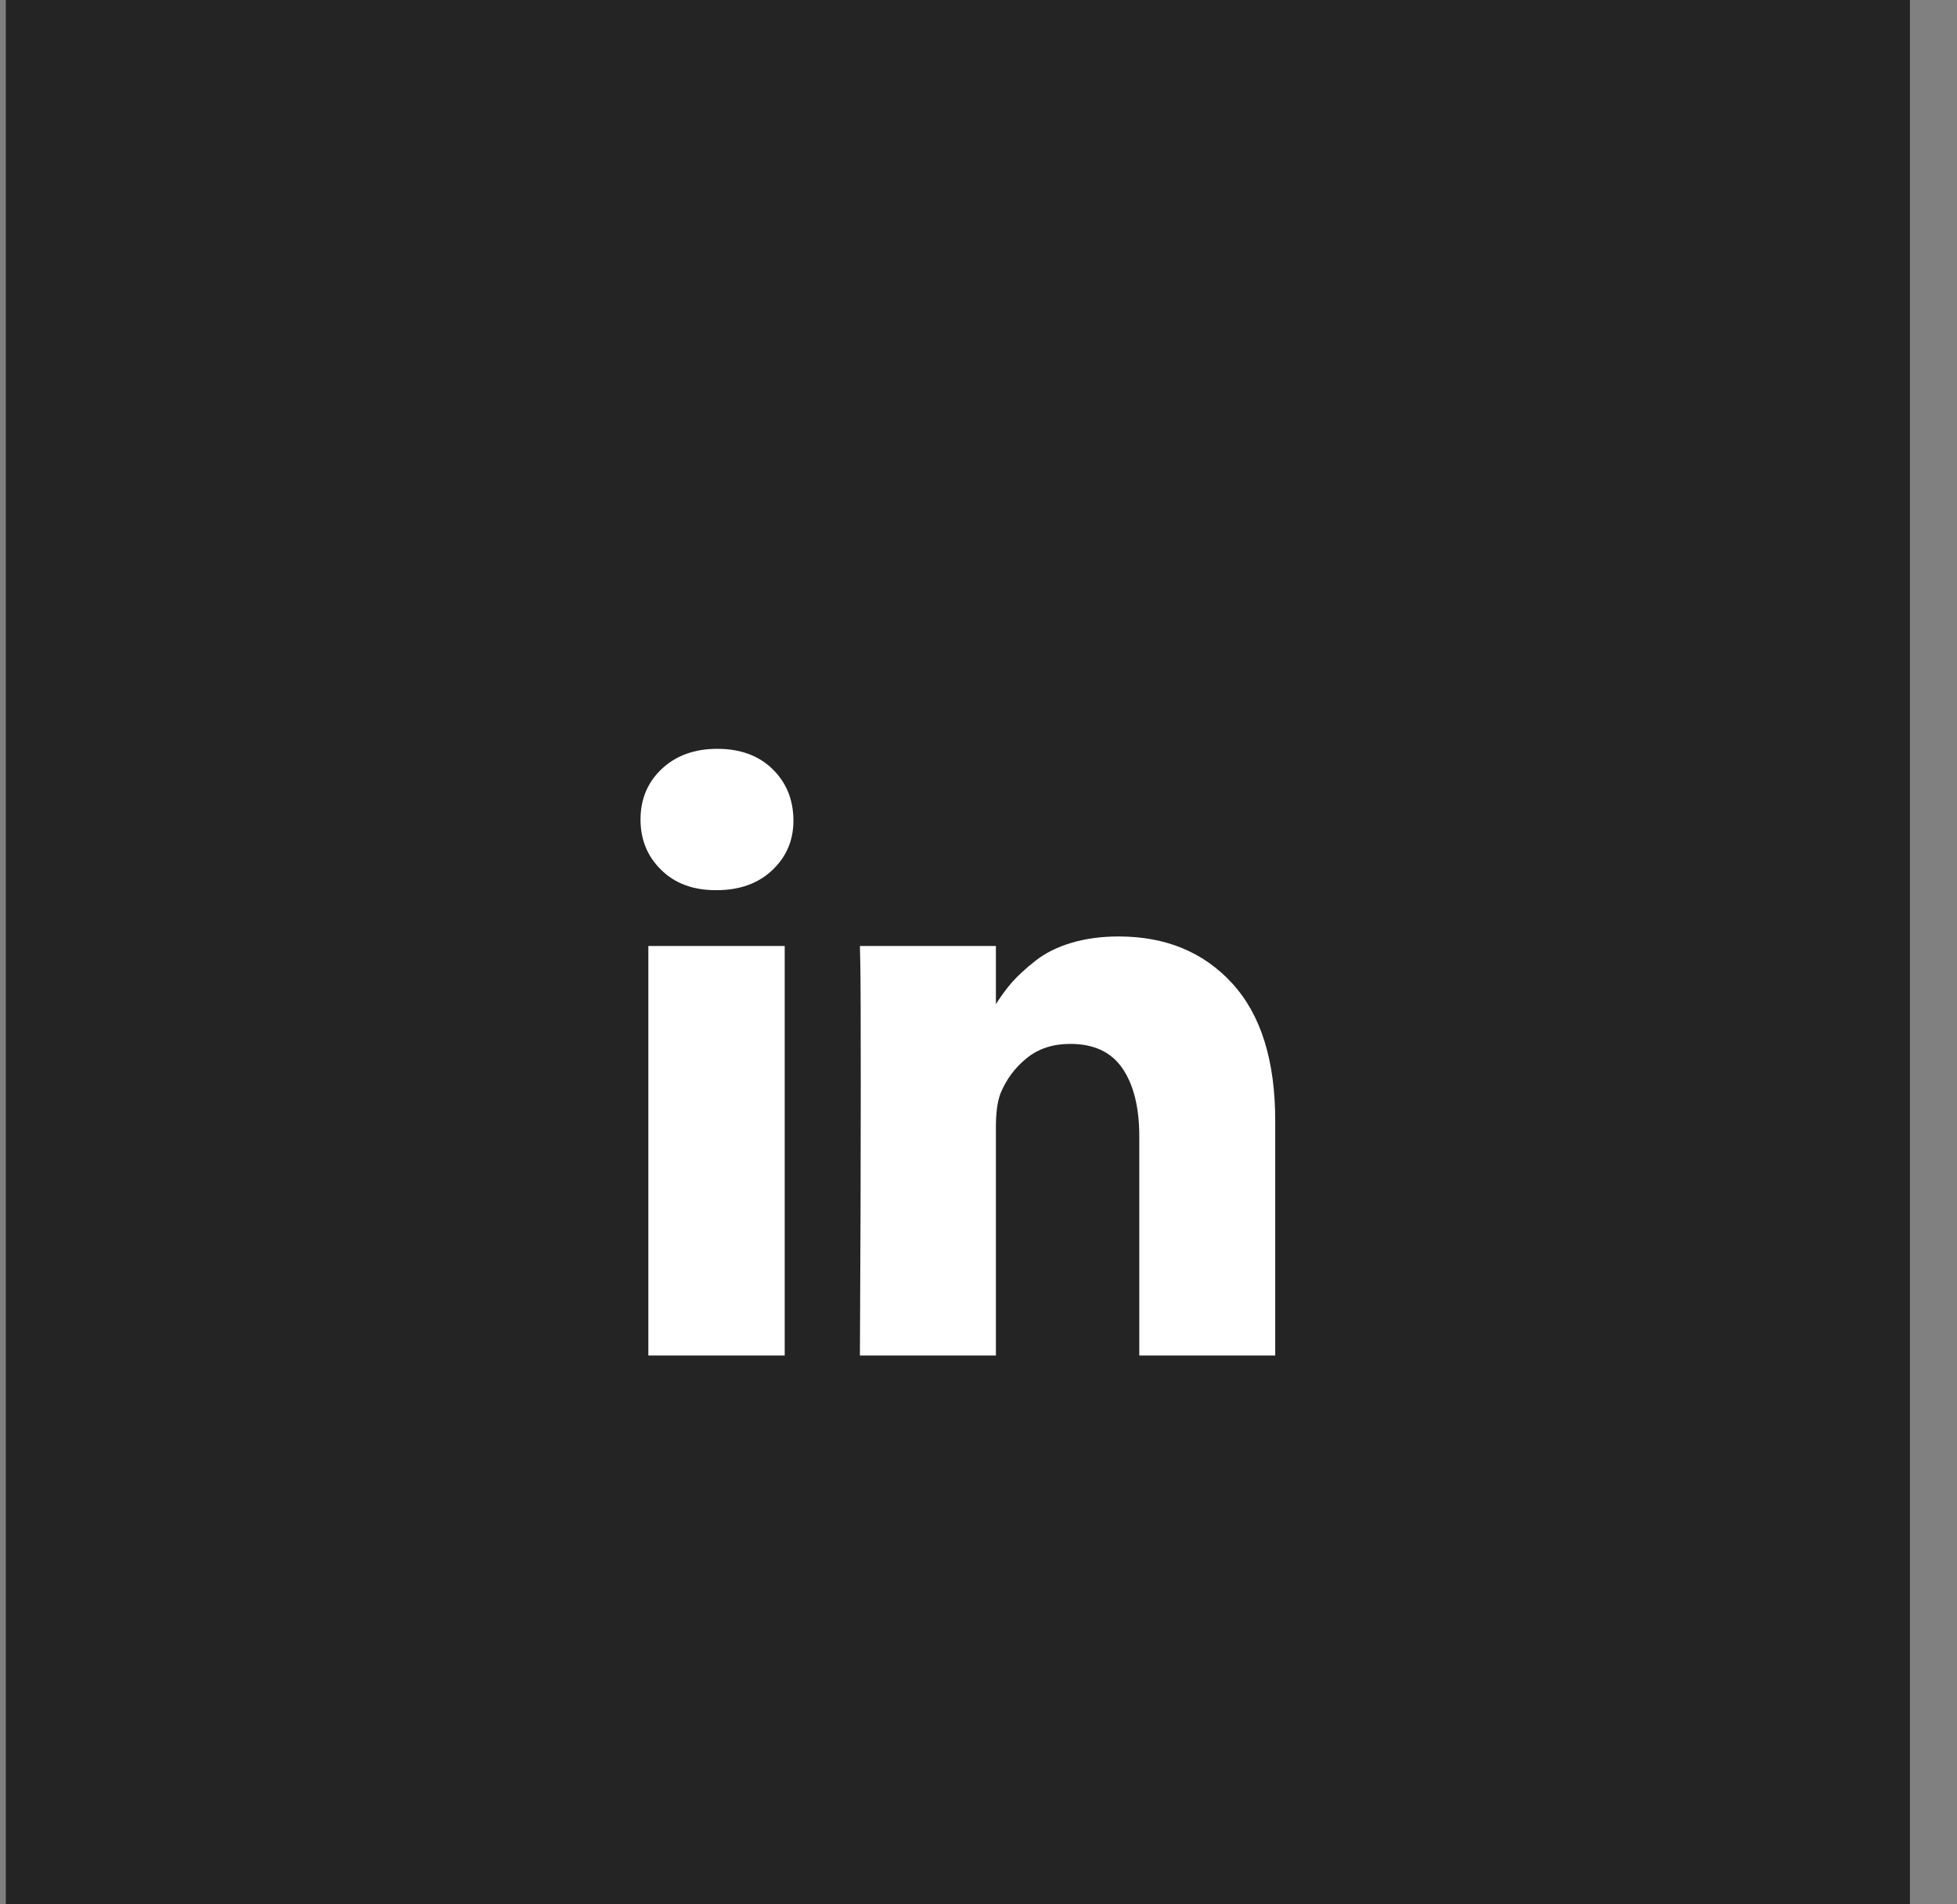 <svg width="37" height="36" viewBox="0 0 37 36" fill="none" xmlns="http://www.w3.org/2000/svg">
<rect x="0" y="0" width="37" height="36" fill="#808080" stroke="none"/>
<rect width="36" height="36" transform="translate(0.11)" fill="#242424"/>
<g clip-path="url(#clip0_0_250)">
<path d="M14.836 17.883V25.625H12.258V17.883H14.836ZM15.001 15.492C15.006 15.872 14.874 16.19 14.606 16.445C14.338 16.701 13.985 16.828 13.547 16.828H13.532C13.105 16.828 12.761 16.701 12.501 16.445C12.24 16.19 12.11 15.872 12.11 15.492C12.11 15.107 12.244 14.788 12.512 14.535C12.781 14.283 13.131 14.156 13.563 14.156C13.995 14.156 14.342 14.283 14.602 14.535C14.863 14.788 14.995 15.107 15.001 15.492ZM24.11 21.188V25.625H21.54V21.484C21.54 20.938 21.434 20.509 21.223 20.199C21.012 19.889 20.683 19.734 20.235 19.734C19.907 19.734 19.632 19.824 19.411 20.004C19.189 20.184 19.024 20.406 18.915 20.672C18.857 20.828 18.829 21.039 18.829 21.305V25.625H16.258C16.269 23.547 16.274 21.862 16.274 20.57C16.274 19.279 16.271 18.508 16.266 18.258L16.258 17.883H18.829V19.008H18.813C18.917 18.841 19.024 18.695 19.133 18.57C19.243 18.445 19.39 18.31 19.575 18.164C19.76 18.018 19.986 17.905 20.255 17.824C20.523 17.744 20.821 17.703 21.149 17.703C22.04 17.703 22.756 17.999 23.297 18.59C23.839 19.181 24.11 20.047 24.11 21.188Z" fill="white"/>
</g>
<defs>
<clipPath id="clip0_0_250">
<rect width="12" height="14" fill="white" transform="matrix(1 0 0 -1 12.11 27)"/>
</clipPath>
</defs>
</svg>
